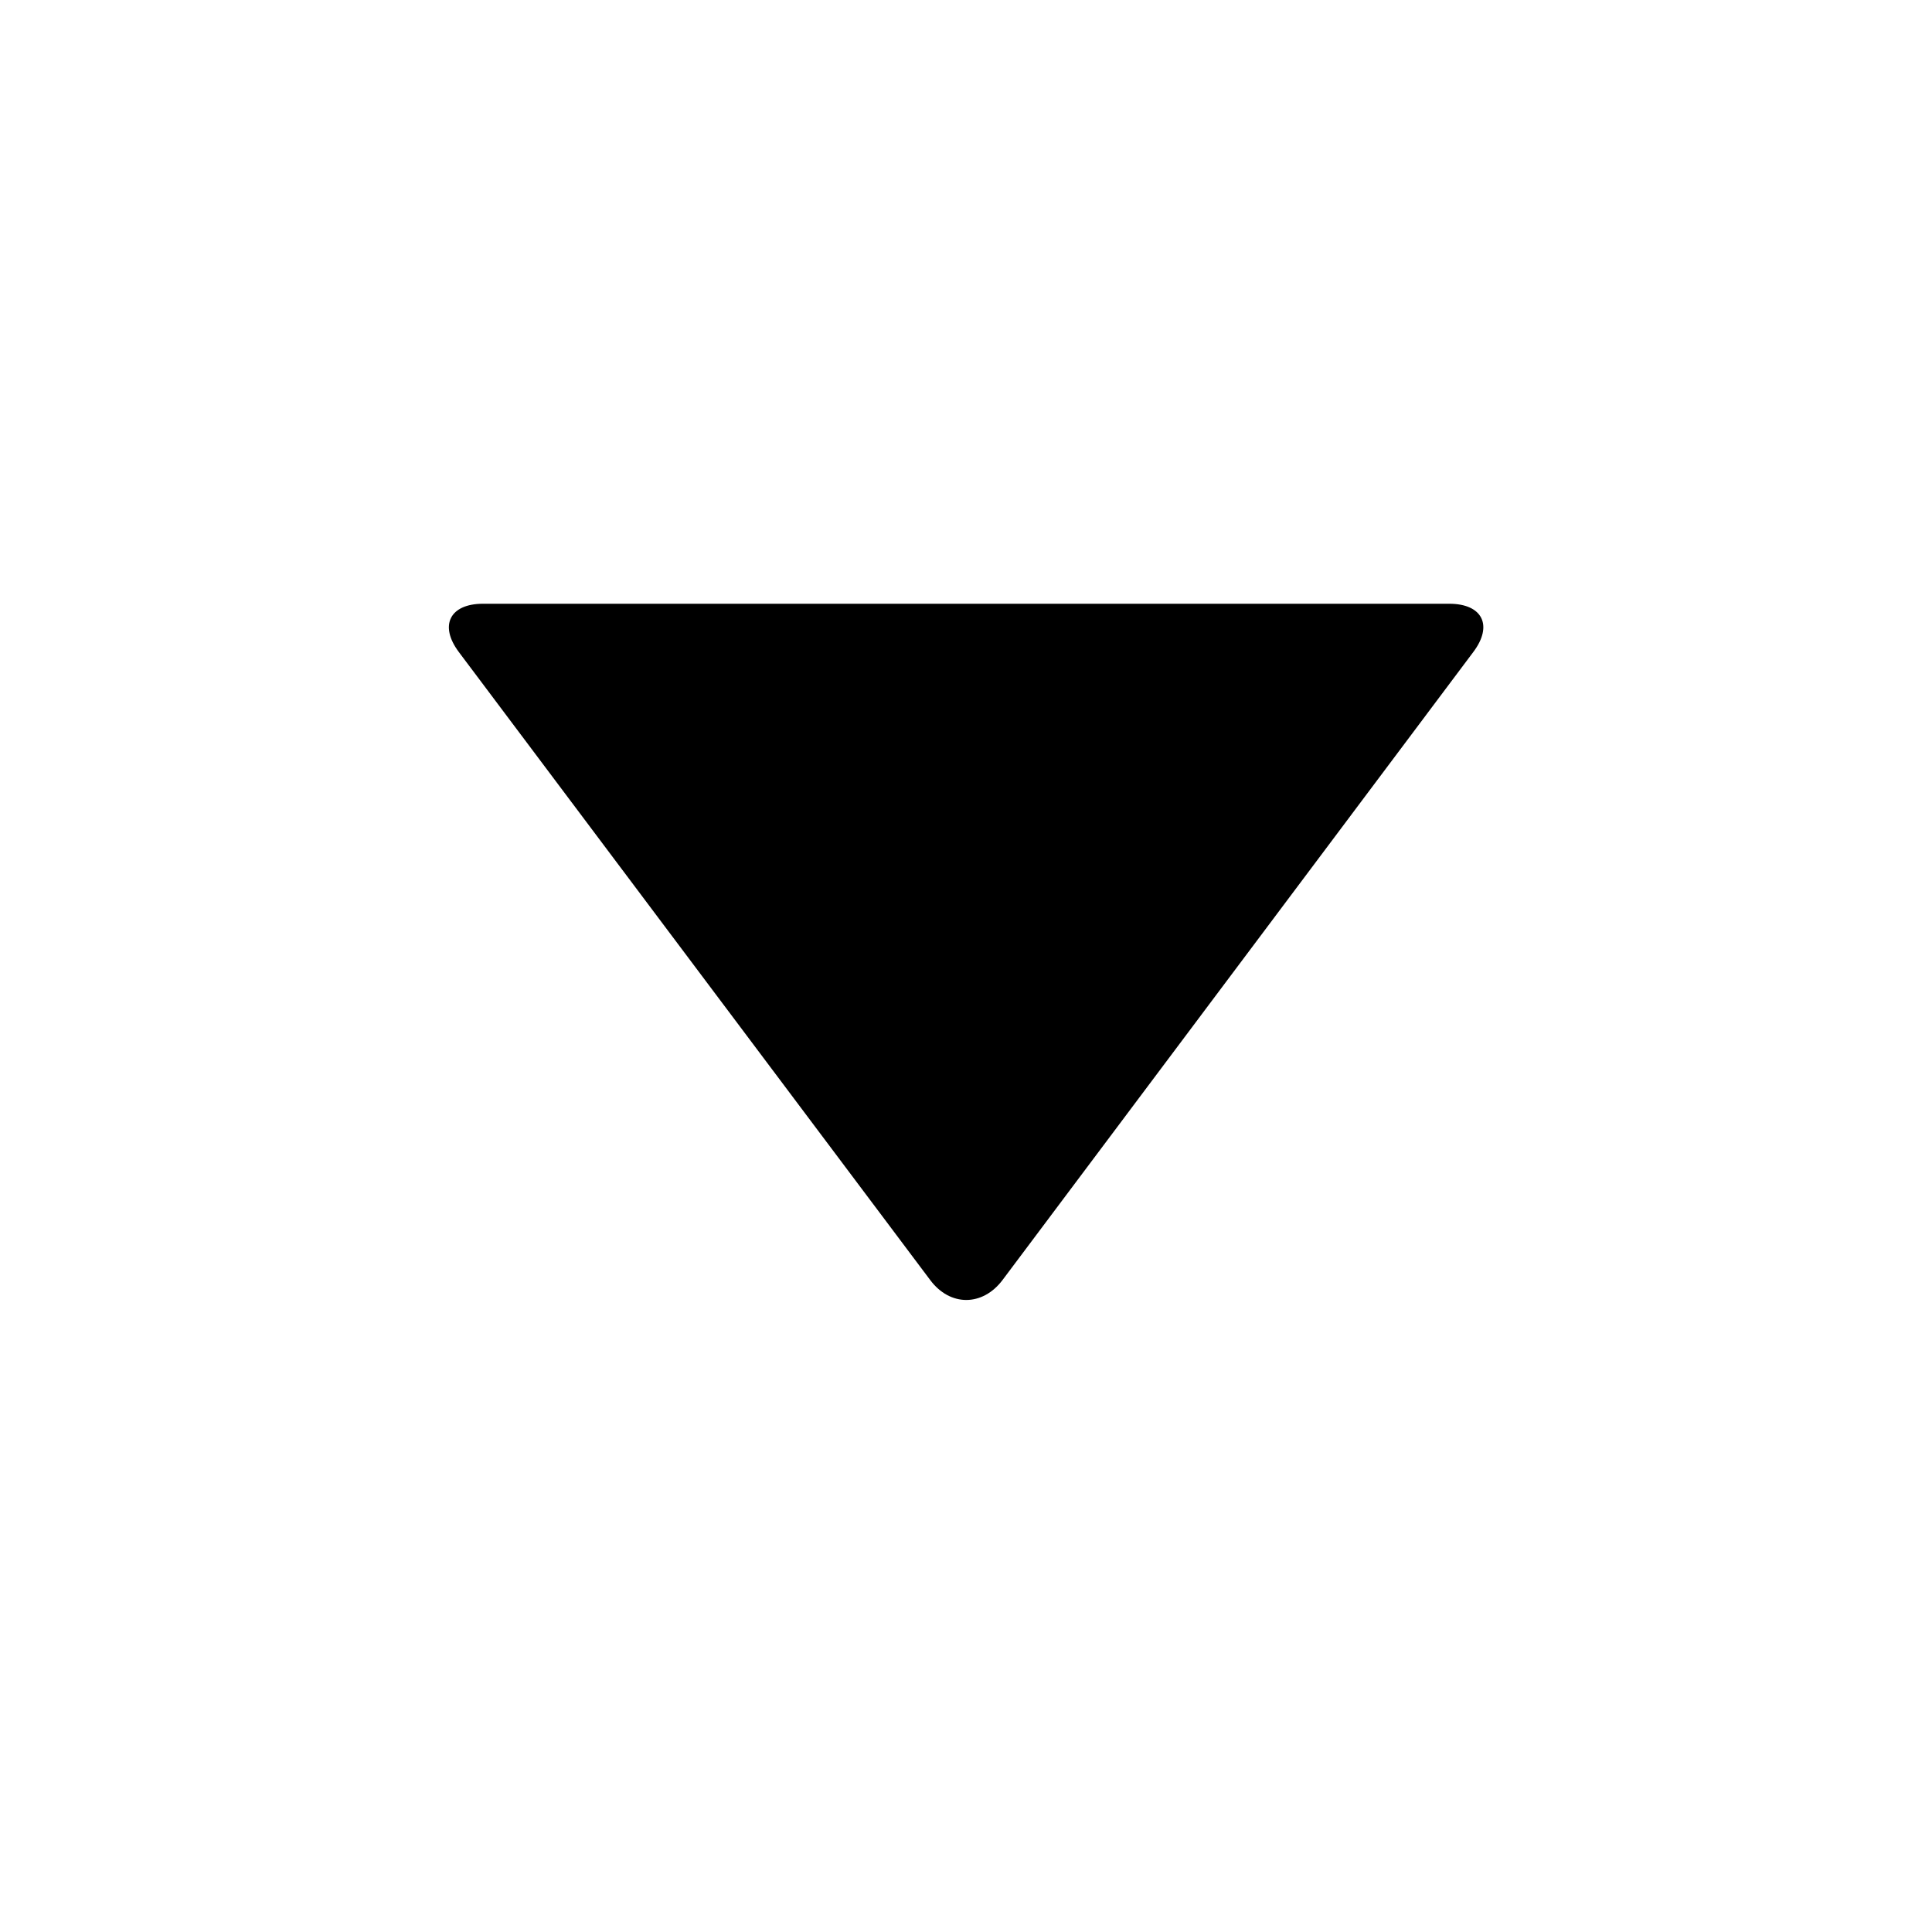<!-- Generated by IcoMoon.io -->
<svg version="1.1" xmlns="http://www.w3.org/2000/svg" width="32" height="32" viewBox="0 0 32 32">
<title>caret-down</title>
<path d="M7.6 10.8c-0.33-0.44-0.15-0.8 0.4-0.8h16.004c0.55 0 0.73 0.36 0.398 0.8l-7.796 10.4c-0.332 0.442-0.872 0.442-1.2 0l-7.806-10.4z"></path>
</svg>
